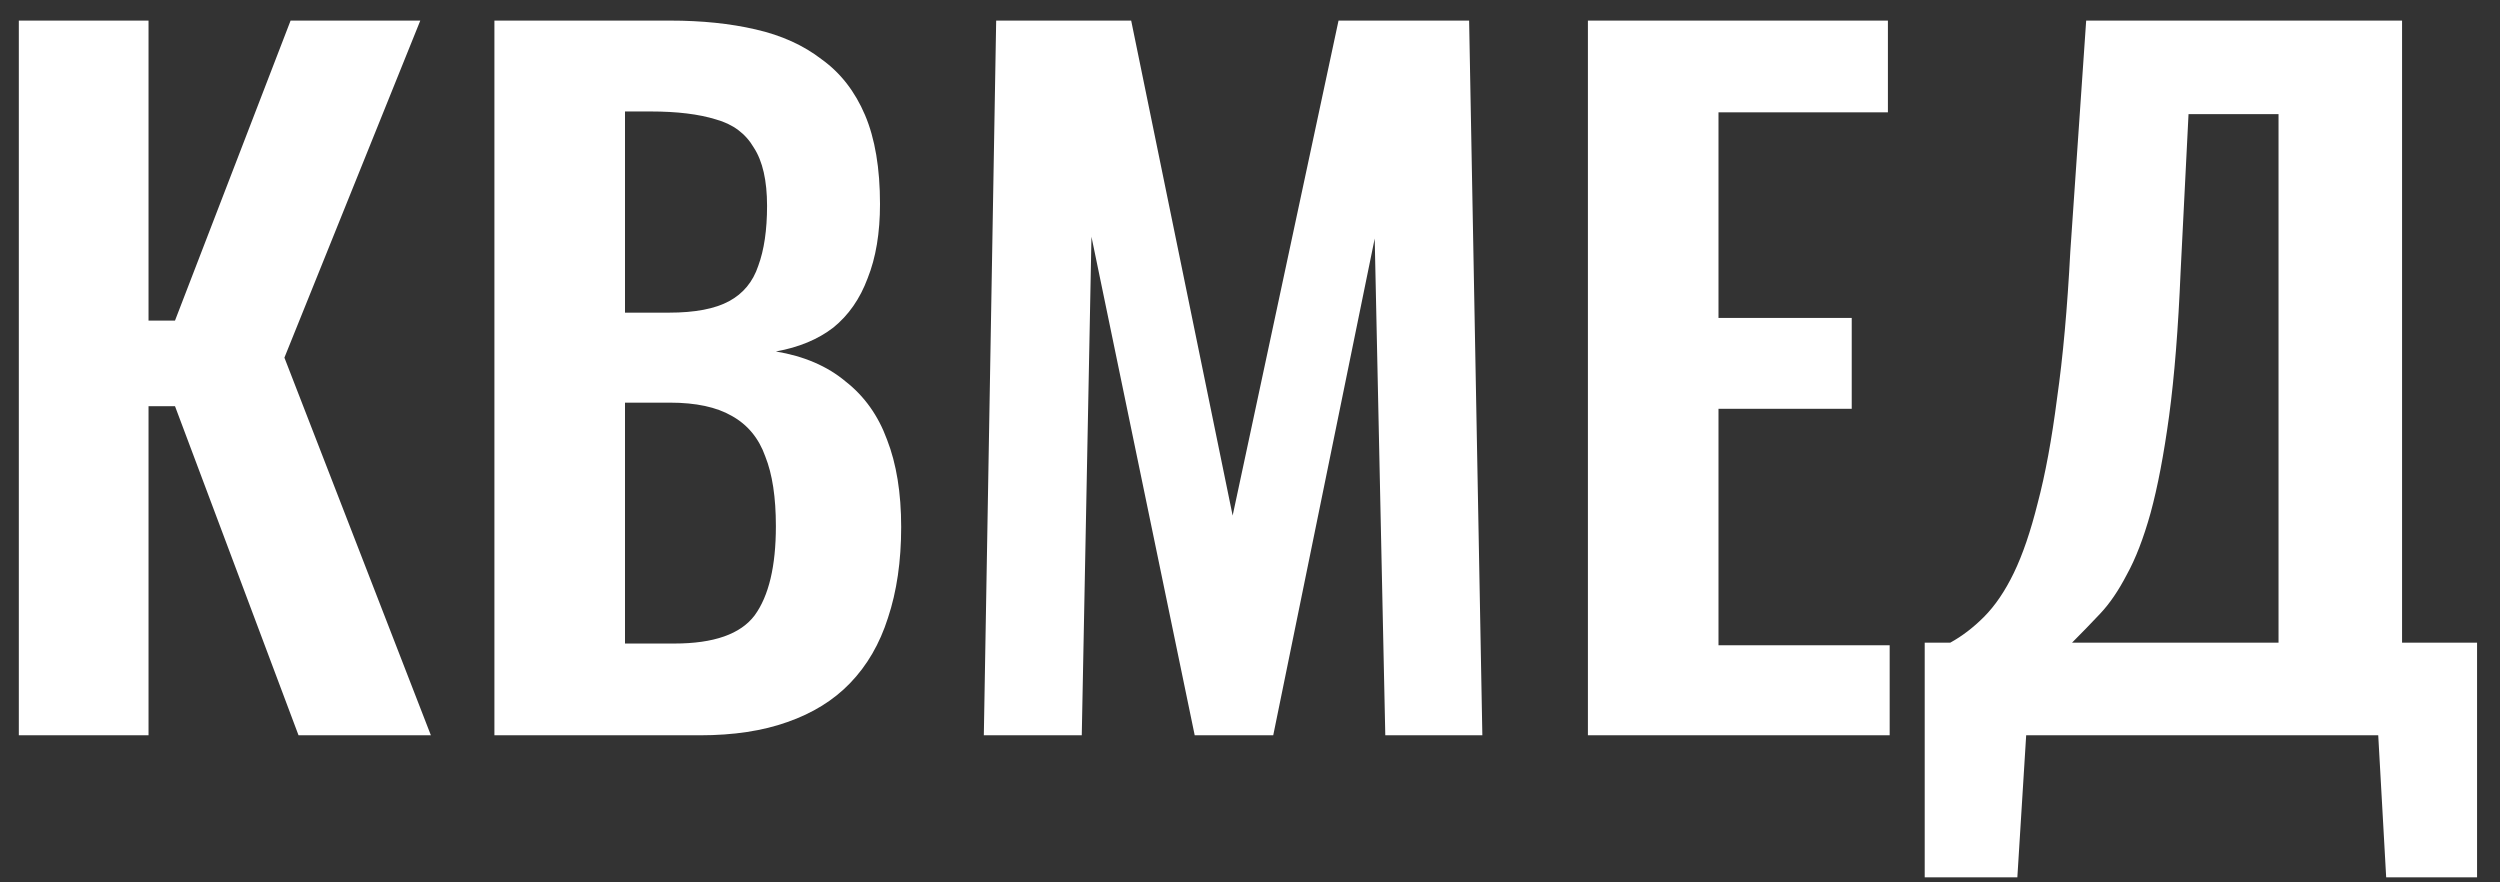 <svg width="68" height="24" viewBox="0 0 68 24" fill="none" xmlns="http://www.w3.org/2000/svg">
<rect x="0" y="0" width="68" height="24" fill="#333333" stroke="none"/>
<path d="M0.512 20V0.56H4.04V8.72H4.76L7.904 0.56H11.432L7.736 9.728L11.72 20H8.12L4.76 11.048H4.04V20H0.512ZM13.448 20V0.56H18.224C19.088 0.56 19.864 0.64 20.552 0.8C21.256 0.96 21.856 1.232 22.352 1.616C22.864 1.984 23.256 2.488 23.528 3.128C23.8 3.768 23.936 4.576 23.936 5.552C23.936 6.336 23.824 7.008 23.6 7.568C23.392 8.128 23.08 8.576 22.664 8.912C22.248 9.232 21.728 9.448 21.104 9.56C21.872 9.688 22.504 9.96 23 10.376C23.512 10.776 23.888 11.304 24.128 11.96C24.384 12.616 24.512 13.408 24.512 14.336C24.512 15.264 24.392 16.088 24.152 16.808C23.928 17.512 23.584 18.104 23.12 18.584C22.672 19.048 22.104 19.4 21.416 19.64C20.744 19.88 19.952 20 19.04 20H13.448ZM17 17.504H18.344C19.416 17.504 20.144 17.248 20.528 16.736C20.912 16.208 21.104 15.4 21.104 14.312C21.104 13.528 21.008 12.896 20.816 12.416C20.64 11.92 20.336 11.552 19.904 11.312C19.488 11.072 18.928 10.952 18.224 10.952H17V17.504ZM17 8.504H18.2C18.904 8.504 19.448 8.4 19.832 8.192C20.216 7.984 20.48 7.664 20.624 7.232C20.784 6.8 20.864 6.256 20.864 5.6C20.864 4.912 20.744 4.384 20.504 4.016C20.28 3.632 19.936 3.376 19.472 3.248C19.008 3.104 18.416 3.032 17.696 3.032H17V8.504ZM26.76 20L27.096 0.56H30.768L33.528 14.024L36.408 0.56H39.96L40.32 20H37.68L37.392 6.488L34.632 20H32.496L29.688 6.44L29.424 20H26.76ZM43.191 20V0.56H51.351V3.056H46.743V8.648H50.367V11.12H46.743V17.552H51.399V20H43.191ZM52.352 23.864V17.48H53.048C53.368 17.304 53.672 17.072 53.96 16.784C54.264 16.48 54.536 16.08 54.776 15.584C55.016 15.088 55.232 14.456 55.424 13.688C55.632 12.904 55.808 11.952 55.952 10.832C56.112 9.712 56.232 8.384 56.312 6.848L56.744 0.56H65.336V17.48H67.376V23.864H64.904L64.688 20H55.112L54.872 23.864H52.352ZM56.36 17.48H61.976V3.104H59.528L59.312 7.4C59.248 8.936 59.144 10.24 59 11.312C58.856 12.368 58.688 13.248 58.496 13.952C58.304 14.64 58.088 15.2 57.848 15.632C57.624 16.064 57.384 16.416 57.128 16.688C56.872 16.96 56.616 17.224 56.36 17.48Z" fill="white"/>
</svg>
